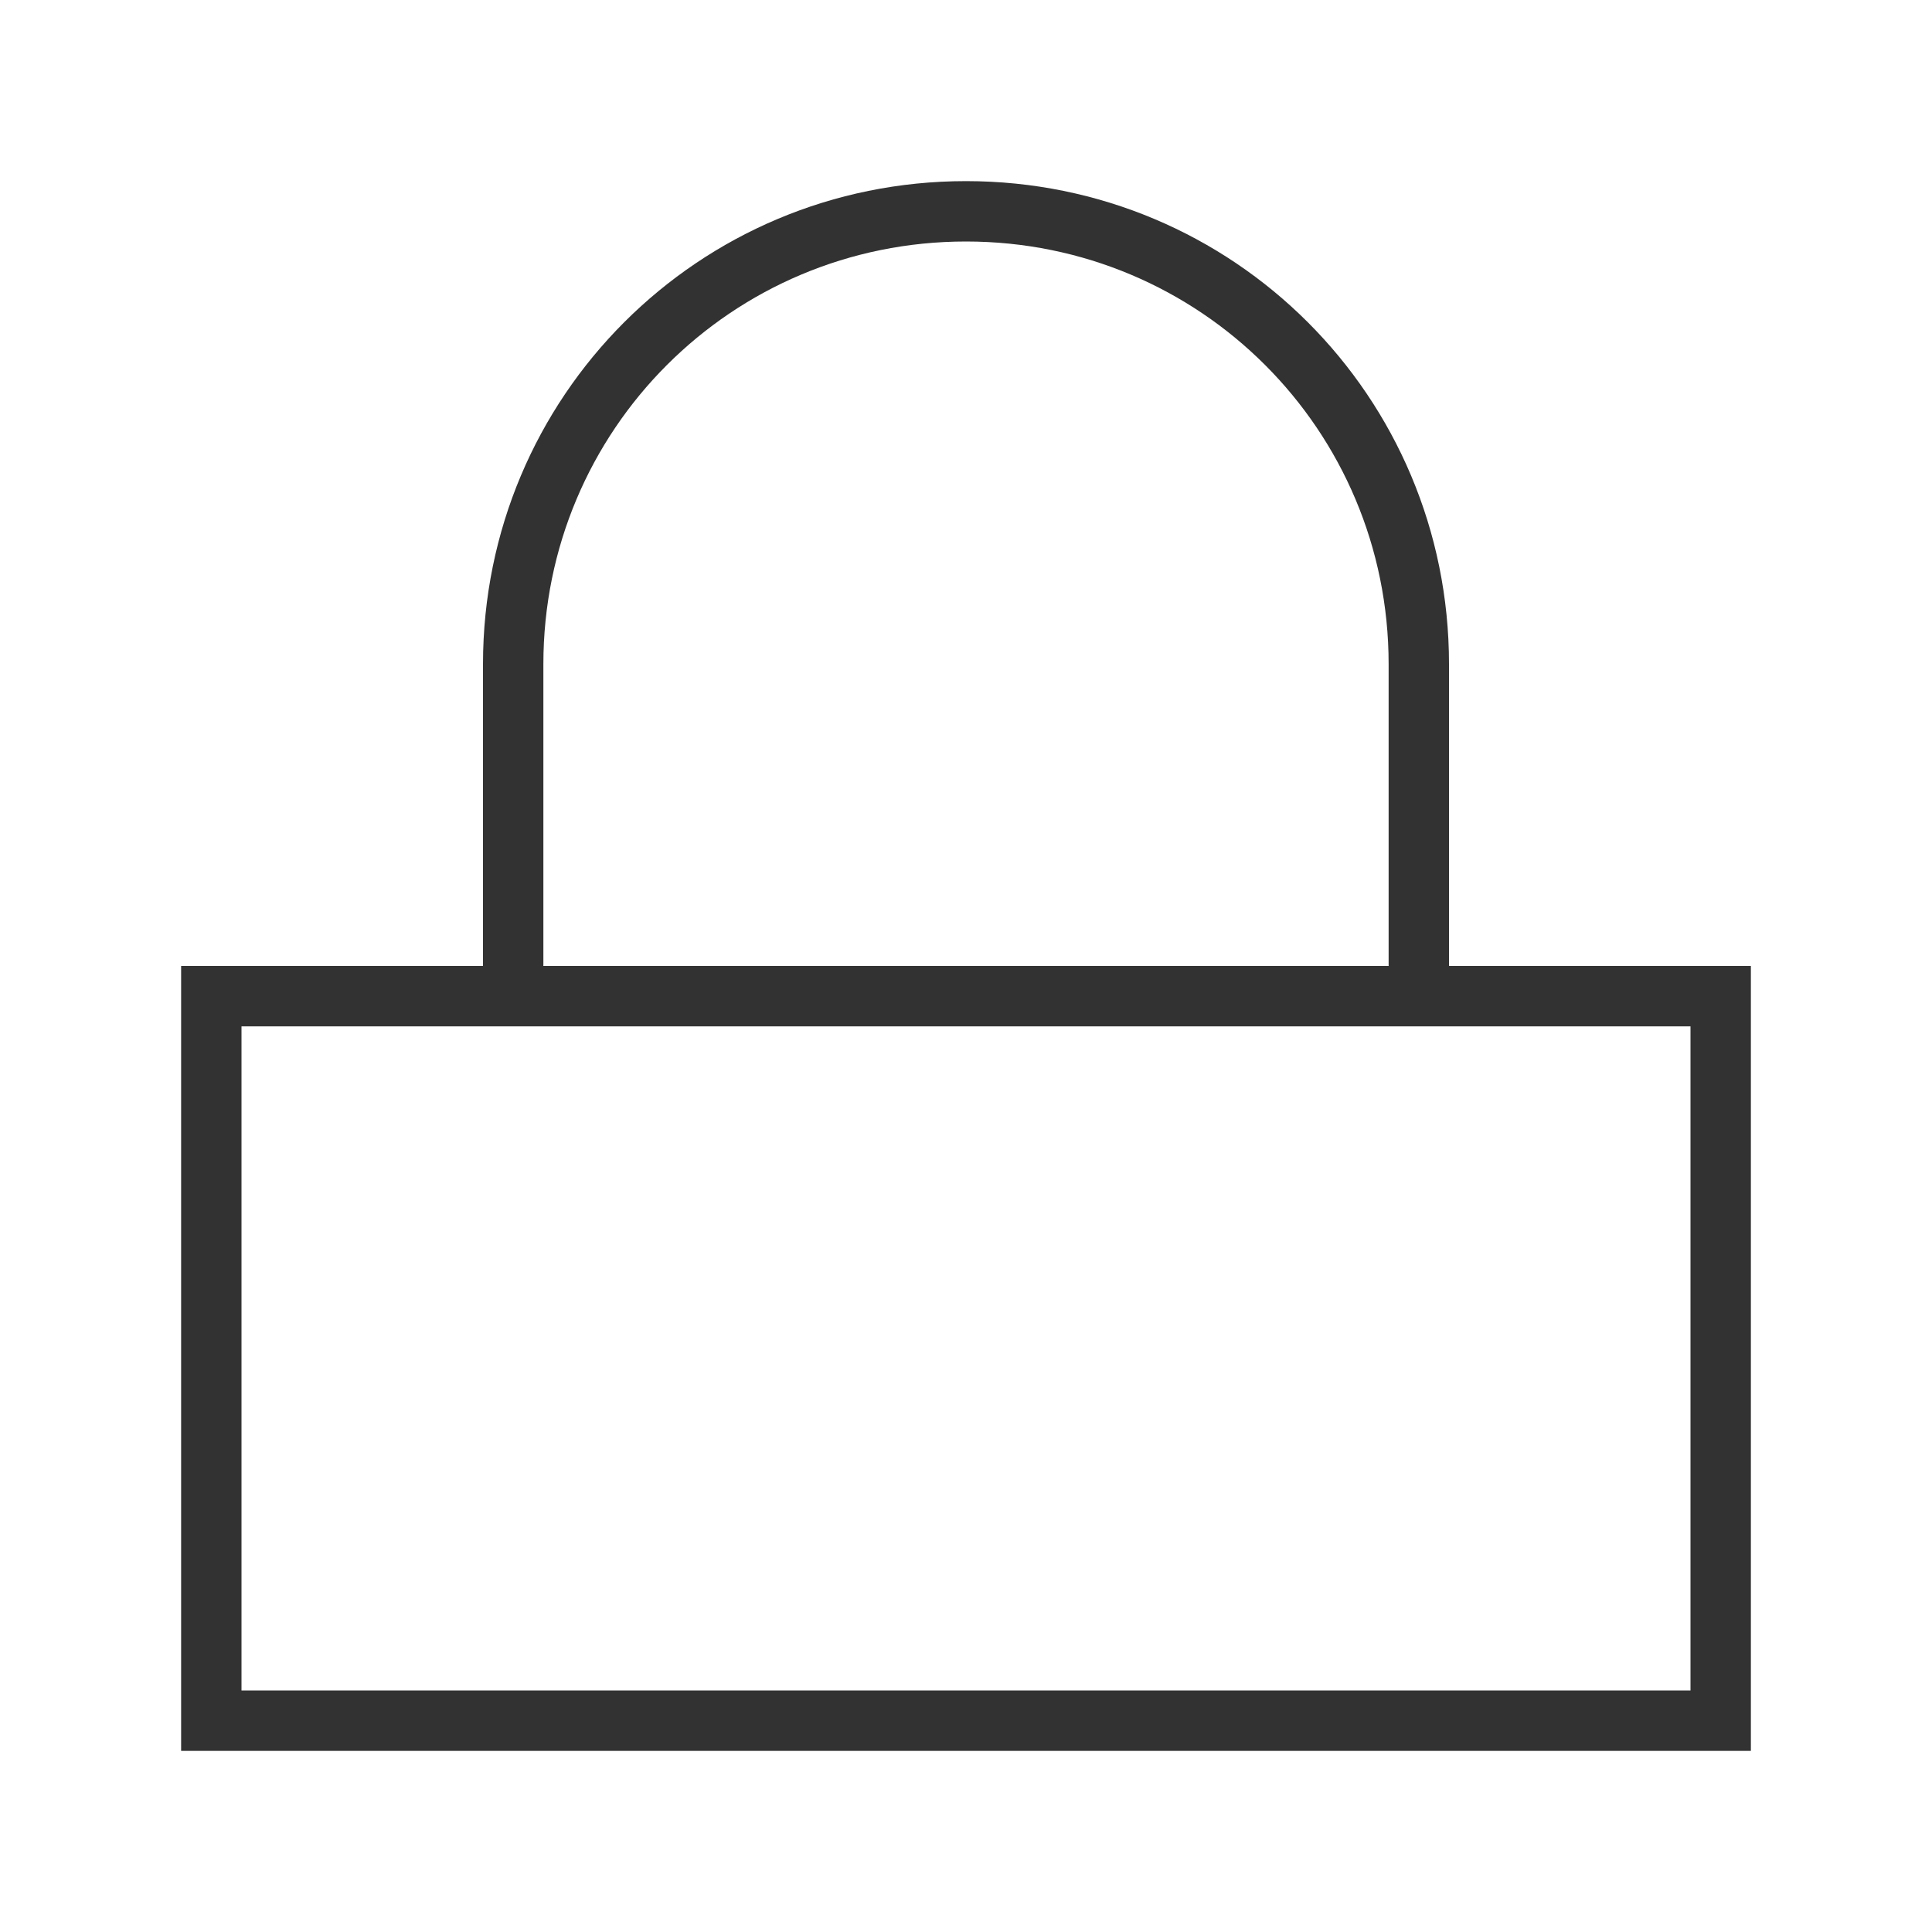 <?xml version="1.0" encoding="UTF-8" standalone="no"?>
<svg
   xmlns:dc="http://purl.org/dc/elements/1.1/"
   xmlns:cc="http://creativecommons.org/ns#"
   xmlns:rdf="http://www.w3.org/1999/02/22-rdf-syntax-ns#"
   xmlns:svg="http://www.w3.org/2000/svg"
   xmlns="http://www.w3.org/2000/svg"
   xmlns:sodipodi="http://sodipodi.sourceforge.net/DTD/sodipodi-0.dtd"
   xmlns:inkscape="http://www.inkscape.org/namespaces/inkscape"
   width="32"
   height="32"
   version="1.1"
   id="svg18"
   sodipodi:docname="system-lock-screen.svg"
   inkscape:version="0.92.4 5da689c313, 2019-01-14">
  <defs
     id="defs22" />
  <sodipodi:namedview
     pagecolor="#c8c8c8"
     bordercolor="#666666"
     borderopacity="1"
     objecttolerance="10"
     gridtolerance="10"
     guidetolerance="10"
     inkscape:pageopacity="0"
     inkscape:pageshadow="2"
     inkscape:window-width="1920"
     inkscape:window-height="1007"
     id="namedview20"
     showgrid="false"
     inkscape:zoom="10.429825"
     inkscape:cx="4.1148192"
     inkscape:cy="21.27511"
     inkscape:window-x="0"
     inkscape:window-y="0"
     inkscape:window-maximized="1"
     inkscape:current-layer="svg18" />
  <g
     transform="translate(-123)"
     id="system-lock-screen-3">
    <rect
       style="opacity:0;fill:#000000;fill-opacity:1;fill-rule:evenodd;stroke:none;stroke-width:2;stroke-linecap:round;stroke-linejoin:round;stroke-miterlimit:4;stroke-dasharray:none;stroke-opacity:1;paint-order:fill markers stroke"
       id="rect1067"
       width="32"
       height="32"
       x="123"
       y="1.0960464e-07"
       rx="0"
       ry="0" />
    <g
       transform="translate(-4,-63)"
       id="g1602">
      <path
         sodipodi:nodetypes="cccccccccc"
         inkscape:connector-curvature="0"
         style="opacity:1;fill:#323232;fill-opacity:1;stroke:none;stroke-width:0.806;stroke-miterlimit:4;stroke-dasharray:none;stroke-opacity:1"
         d="m 130,79 v 13 h 26 V 79 Z m 1,1 h 24 v 11 h -24 z"
         id="rect1564" />
      <path
         sodipodi:nodetypes="ssccsssccss"
         inkscape:connector-curvature="0"
         style="opacity:1;fill:#323232;fill-opacity:1;stroke:none;stroke-width:0.833;stroke-miterlimit:4;stroke-dasharray:none;stroke-opacity:1"
         d="m 143,66 c -4.432,0 -8,3.568 -8,8 v 5 h 1 v -5 c 0,-3.878 3.122,-7 7,-7 3.878,0 7,3.122 7,7 v 5 h 1 v -5 c 0,-4.432 -3.568,-8 -8,-8 z"
         id="rect1566" />
    </g>
  </g>
</svg>
